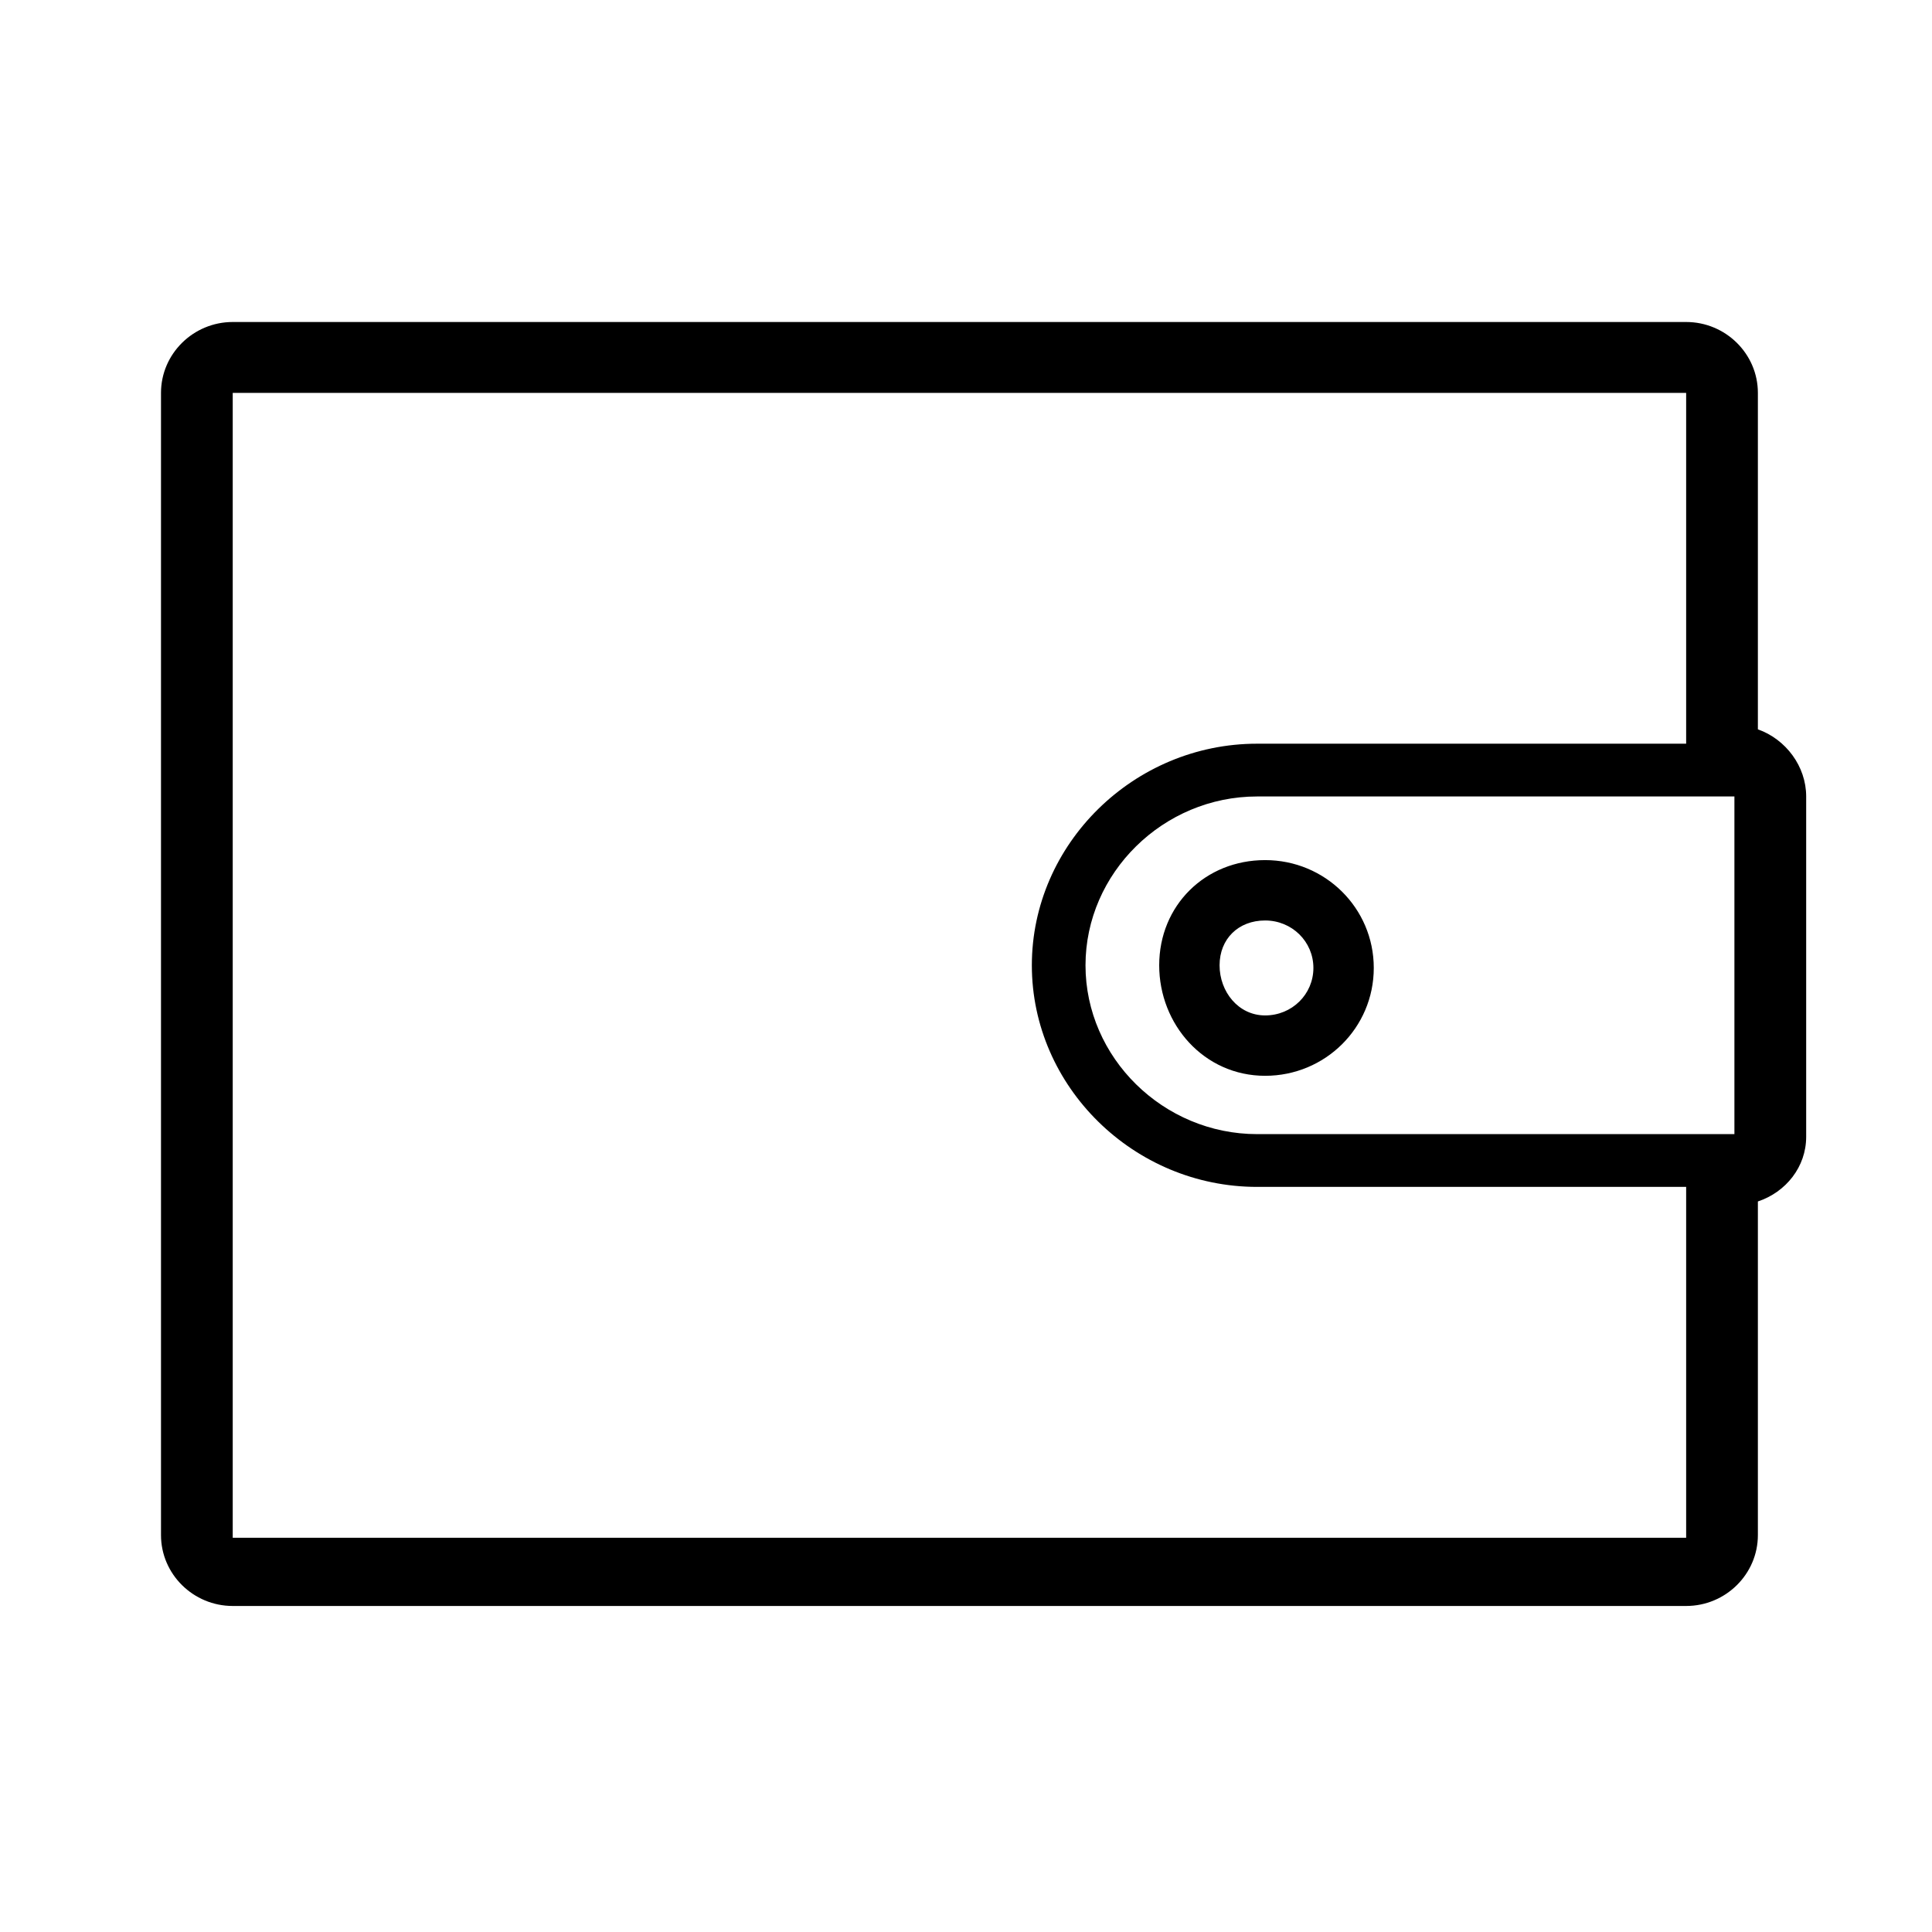 <?xml version="1.0" encoding="UTF-8"?>
<svg viewBox="0 0 48 48" version="1.1" xmlns="http://www.w3.org/2000/svg" xmlns:xlink="http://www.w3.org/1999/xlink">
    <!-- Generator: Sketch 48.1 (47250) - http://www.bohemiancoding.com/sketch -->
    <title>icon_wallet</title>
    <desc>Created with Sketch.</desc>
    <defs></defs>
    <g id="Register_00" stroke="none" stroke-width="1" fill="currentColor" fill-rule="evenodd" transform="translate(-59, -554)">
        <path d="M103.874,573.788 L103.874,582.243 C103.874,582.989 103.372,583.618 102.674,583.85 L102.674,592.139 C102.674,593.11 101.872,593.9 100.892,593.9 L64.782,593.9 C63.803,593.9 63,593.11 63,592.139 L63,563.761 C63,562.79 63.803,562 64.782,562 L100.892,562 C101.872,562 102.674,562.79 102.674,563.761 L102.674,572.12 C103.368,572.366 103.874,573.038 103.874,573.788 Z M64.782,592.205 L100.892,592.205 L100.892,583.488 L90.232,583.488 C87.168,583.488 84.636,580.998 84.636,577.983 C84.636,574.968 87.168,572.477 90.232,572.477 L100.892,572.477 L100.892,563.761 L64.782,563.761 L64.782,592.205 Z M102.091,582.177 L102.091,573.788 L90.232,573.788 C87.901,573.788 85.969,575.689 85.969,577.983 C85.969,580.277 87.901,582.177 90.232,582.177 L102.091,582.177 Z M90.432,575.369 C91.921,575.369 93.131,576.559 93.131,578.048 C93.131,579.538 91.921,580.728 90.432,580.728 C88.912,580.728 87.8,579.451 87.8,577.983 C87.8,576.493 88.943,575.369 90.432,575.369 Z M90.432,576.869 C89.766,576.869 89.3,577.327 89.3,577.983 C89.3,578.638 89.766,579.228 90.432,579.228 C91.098,579.228 91.631,578.704 91.631,578.048 C91.631,577.393 91.098,576.869 90.432,576.869 Z" id="icon_wallet"></path>
    </g>
</svg>
